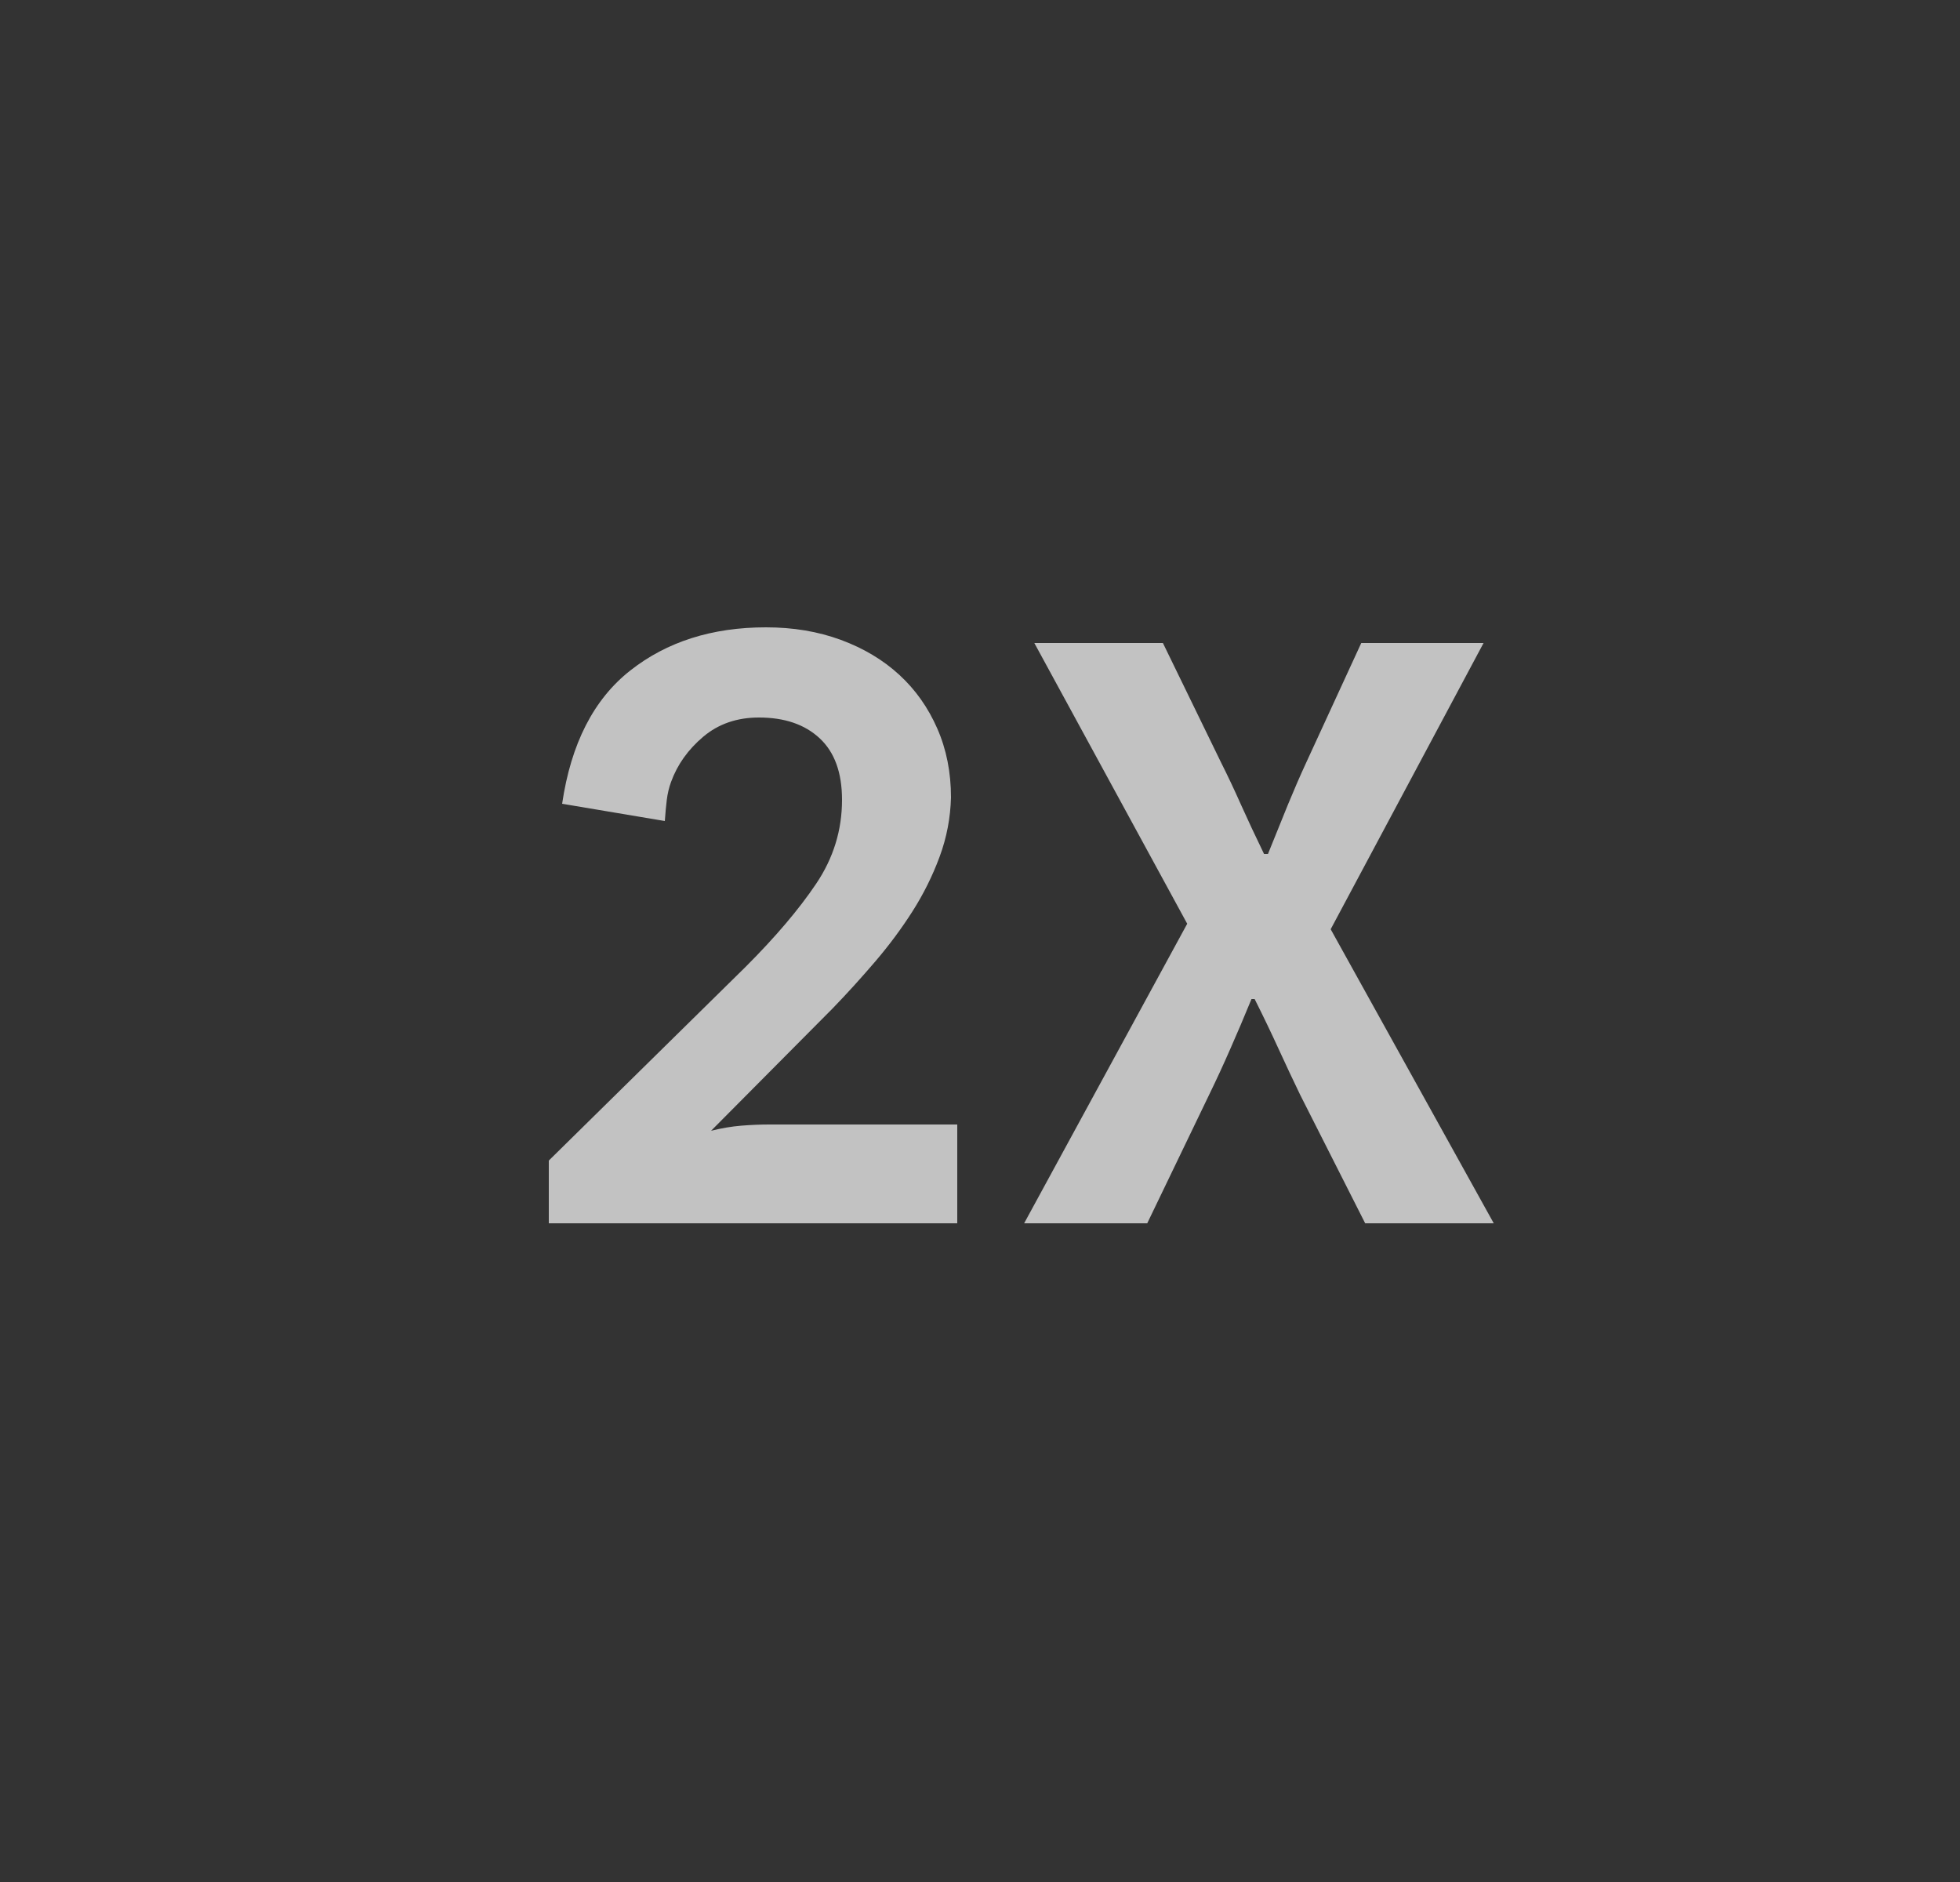 <svg xmlns="http://www.w3.org/2000/svg" width="25" height="24" viewBox="0 0 25 24">
    <rect x="0" y="0" width="25" height="24" fill="#333333" stroke="none"/>
    <g fill="none" fill-rule="evenodd" opacity=".7">
        <g>
            <g>
                <path d="M0 0H24V24H0z" transform="translate(-3131 -420) translate(3132 420)"/>
                <path fill="#FFF" fill-rule="nonzero" d="M11.21 15.6v-1.26h-2.4c-.113 0-.232.005-.355.015-.123.01-.252.032-.385.065l1.55-1.56c.187-.193.368-.393.545-.6.177-.207.335-.42.475-.64.14-.22.255-.452.345-.695.09-.243.138-.495.145-.755 0-.32-.058-.613-.175-.88-.117-.267-.278-.495-.485-.685-.207-.19-.455-.338-.745-.445-.29-.107-.608-.16-.955-.16-.687 0-1.263.183-1.73.55-.467.367-.757.933-.87 1.7l1.31.22c.007-.1.015-.19.025-.27.01-.08.028-.157.055-.23.08-.22.217-.412.41-.575.193-.163.43-.245.71-.245.327 0 .585.088.775.265.19.177.285.438.285.785 0 .387-.11.743-.33 1.07-.22.327-.52.68-.9 1.06L6 14.8v.8h5.21zm2.423 0l.79-1.64c.094-.193.184-.388.27-.585.087-.197.177-.408.27-.635h.04c.114.227.215.438.305.635s.182.392.275.585l.83 1.64h1.64l-2.08-3.75 1.95-3.65h-1.56l-.7 1.52c-.08.173-.158.353-.235.54l-.255.63h-.05c-.113-.233-.211-.443-.295-.63-.083-.187-.168-.367-.255-.54l-.74-1.52h-1.64l1.95 3.58-2.08 3.82h1.57z" transform="translate(-3131 -420) translate(3132 420)"/>
            </g>
        </g>
    </g>
</svg>

